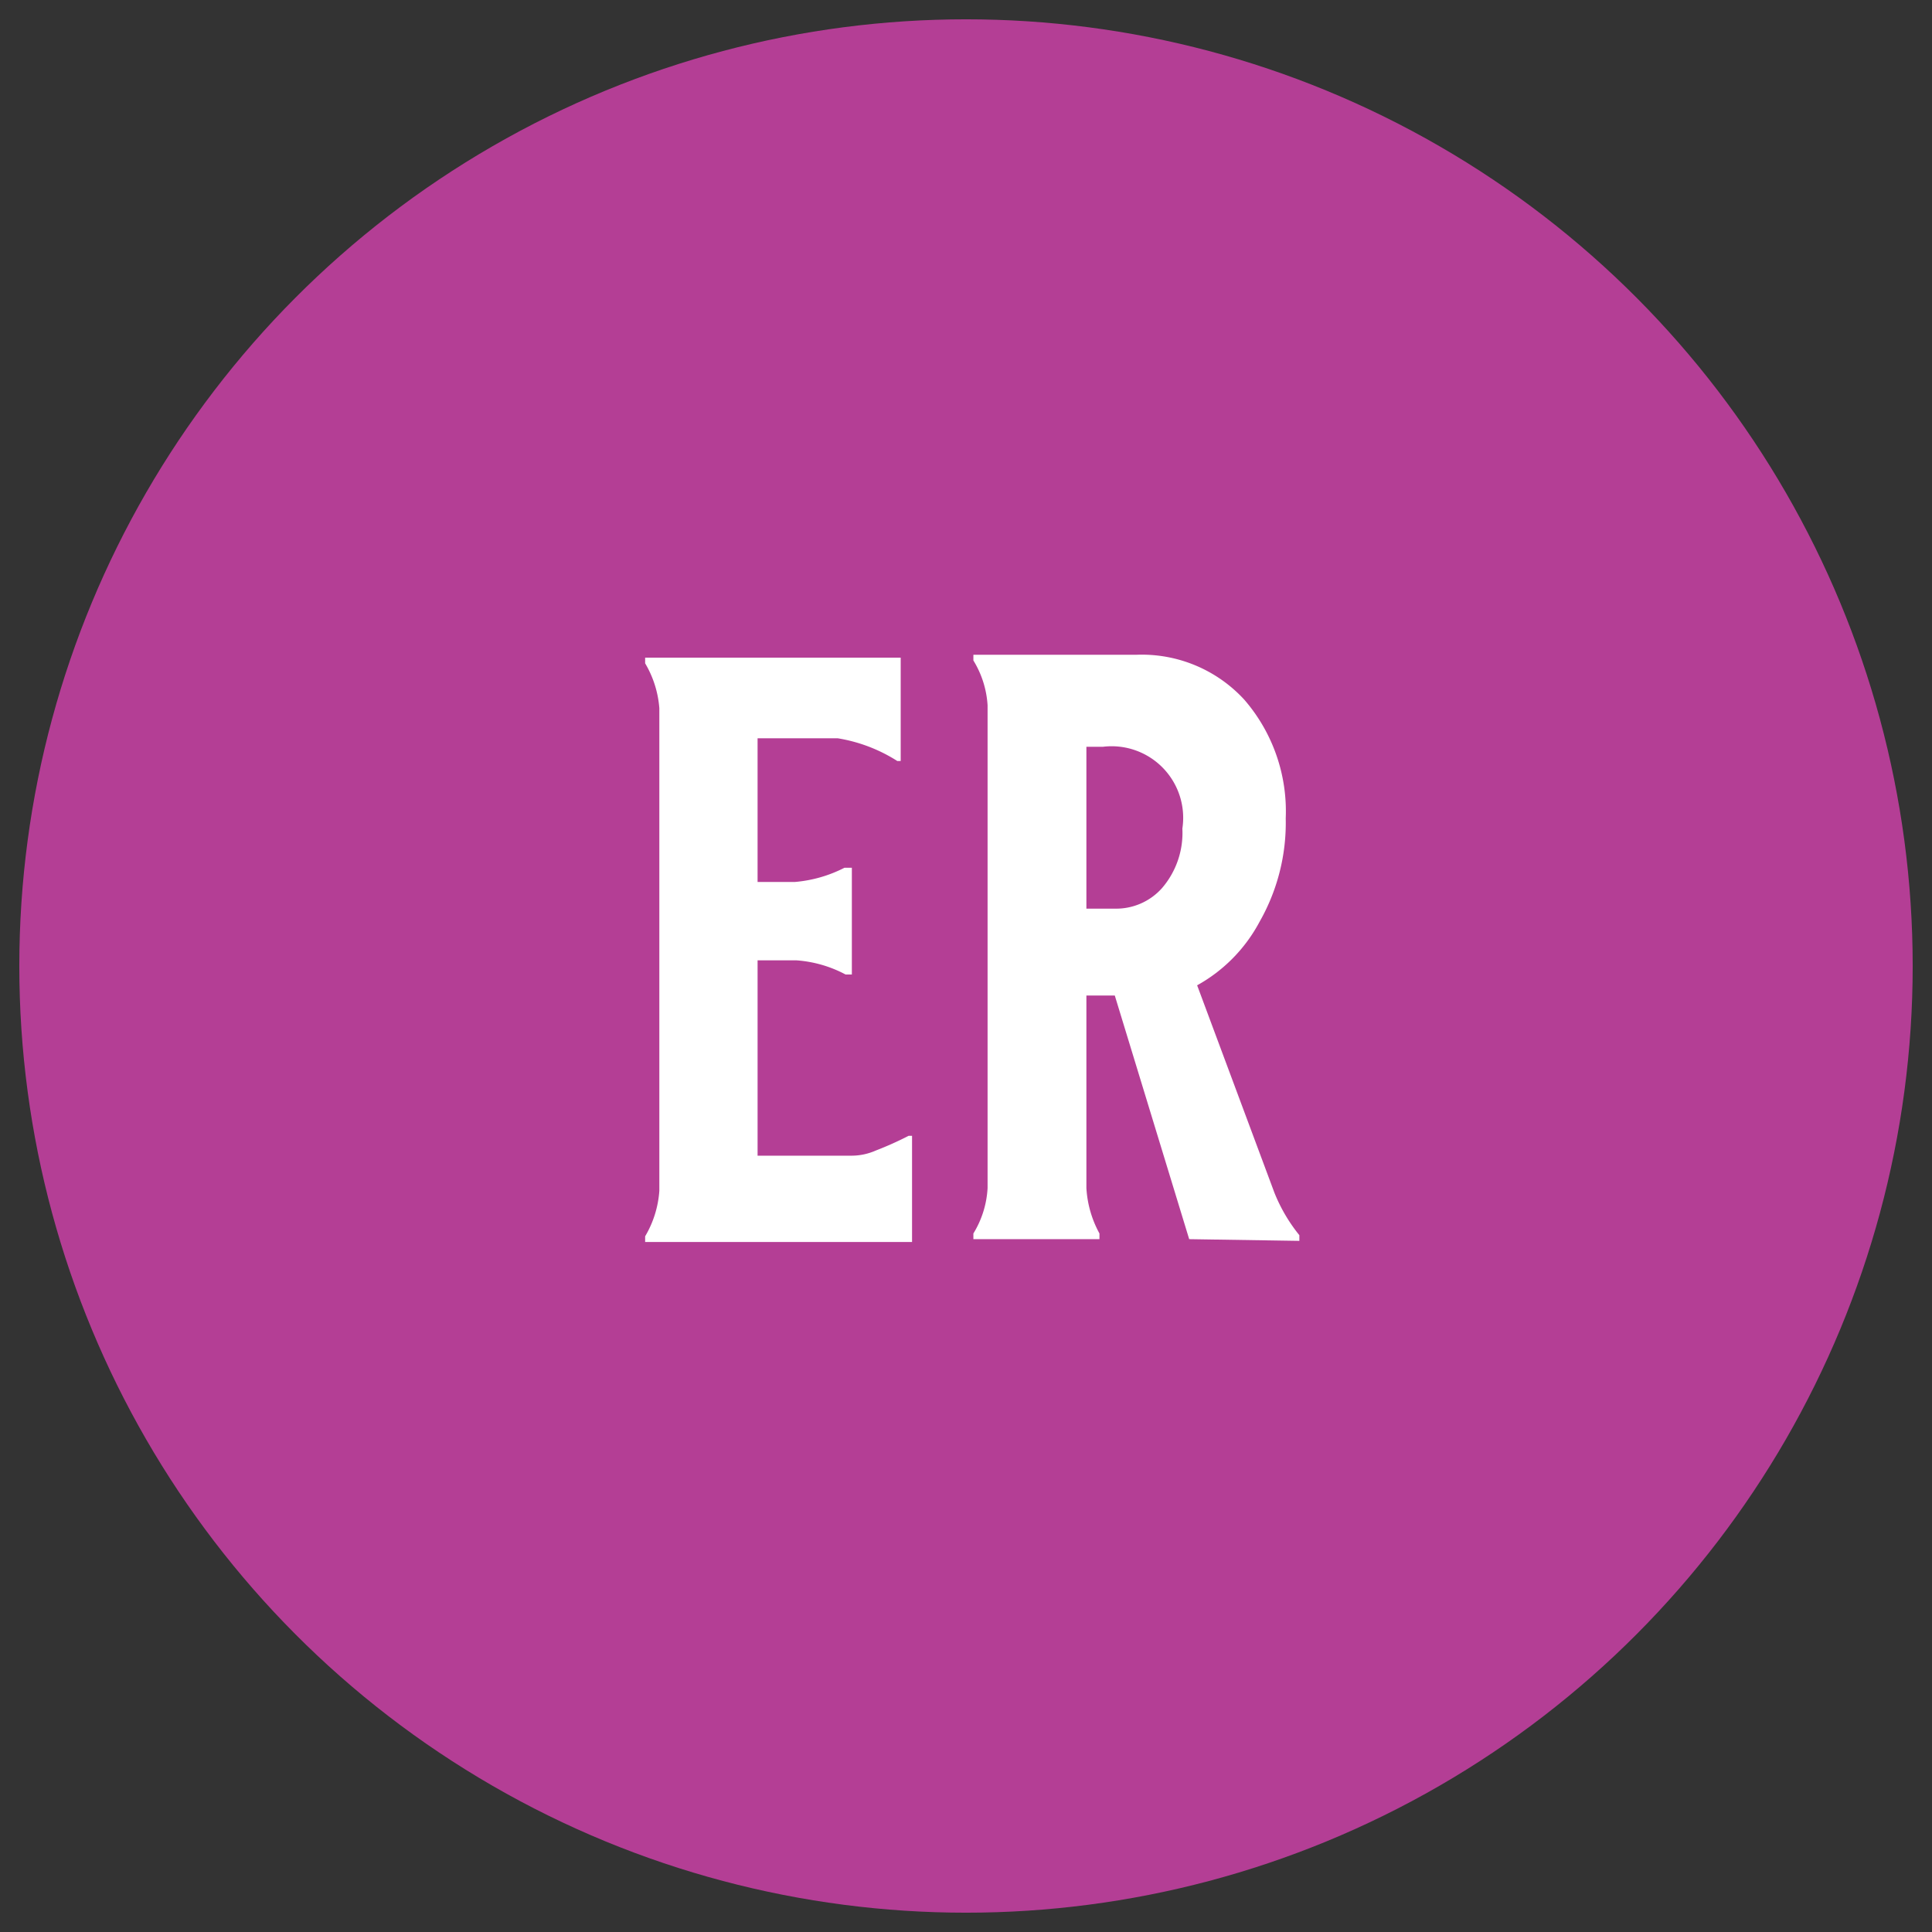 <svg id="art" xmlns="http://www.w3.org/2000/svg" xmlns:xlink="http://www.w3.org/1999/xlink" viewBox="0 0 34.02 34.02"><rect x="0" y="0" width="34.02" height="34.02" fill="#333333" stroke="none"/><defs><style>.cls-1{fill:none;}.cls-2{clip-path:url(#clip-path);}.cls-3{fill:#b43e95;}.cls-4{fill:#fff;}</style><clipPath id="clip-path"><circle class="cls-1" cx="17.01" cy="17.01" r="16.67"/></clipPath></defs><g class="cls-2"><path class="cls-3" d="M37.84,17A20.84,20.84,0,1,1,17-3.83,20.83,20.83,0,0,1,37.84,17Z"/><path class="cls-4" d="M14.75,13H13.34v2.53H14a2.34,2.34,0,0,0,.87-.25H15v1.88h-.11a2.16,2.16,0,0,0-.87-.25h-.68v3.44H15a1.06,1.06,0,0,0,.42-.09A5.88,5.88,0,0,0,16,20h.06v1.87H11.36v-.1a1.82,1.82,0,0,0,.25-.8v-8.5a1.82,1.82,0,0,0-.25-.79v-.1h4.5v1.82H15.8A2.78,2.78,0,0,0,14.75,13Z"/><path class="cls-4" d="M20.94,21.82l-1.31-4.29h-.5v3.39a1.89,1.89,0,0,0,.23.8v.1H17.14v-.1a1.7,1.7,0,0,0,.25-.8v-8.5a1.7,1.7,0,0,0-.25-.79v-.1H20a2.45,2.45,0,0,1,1.91.79,3,3,0,0,1,.73,2.09,3.52,3.52,0,0,1-.46,1.82,2.76,2.76,0,0,1-1.1,1.12L22.44,21a2.89,2.89,0,0,0,.44.75v.1Zm-.48-6.18a1.49,1.49,0,0,0,.36-1.05,1.26,1.26,0,0,0-1.4-1.44h-.29V16h.5A1.08,1.08,0,0,0,20.46,15.64Z"/></g></svg>